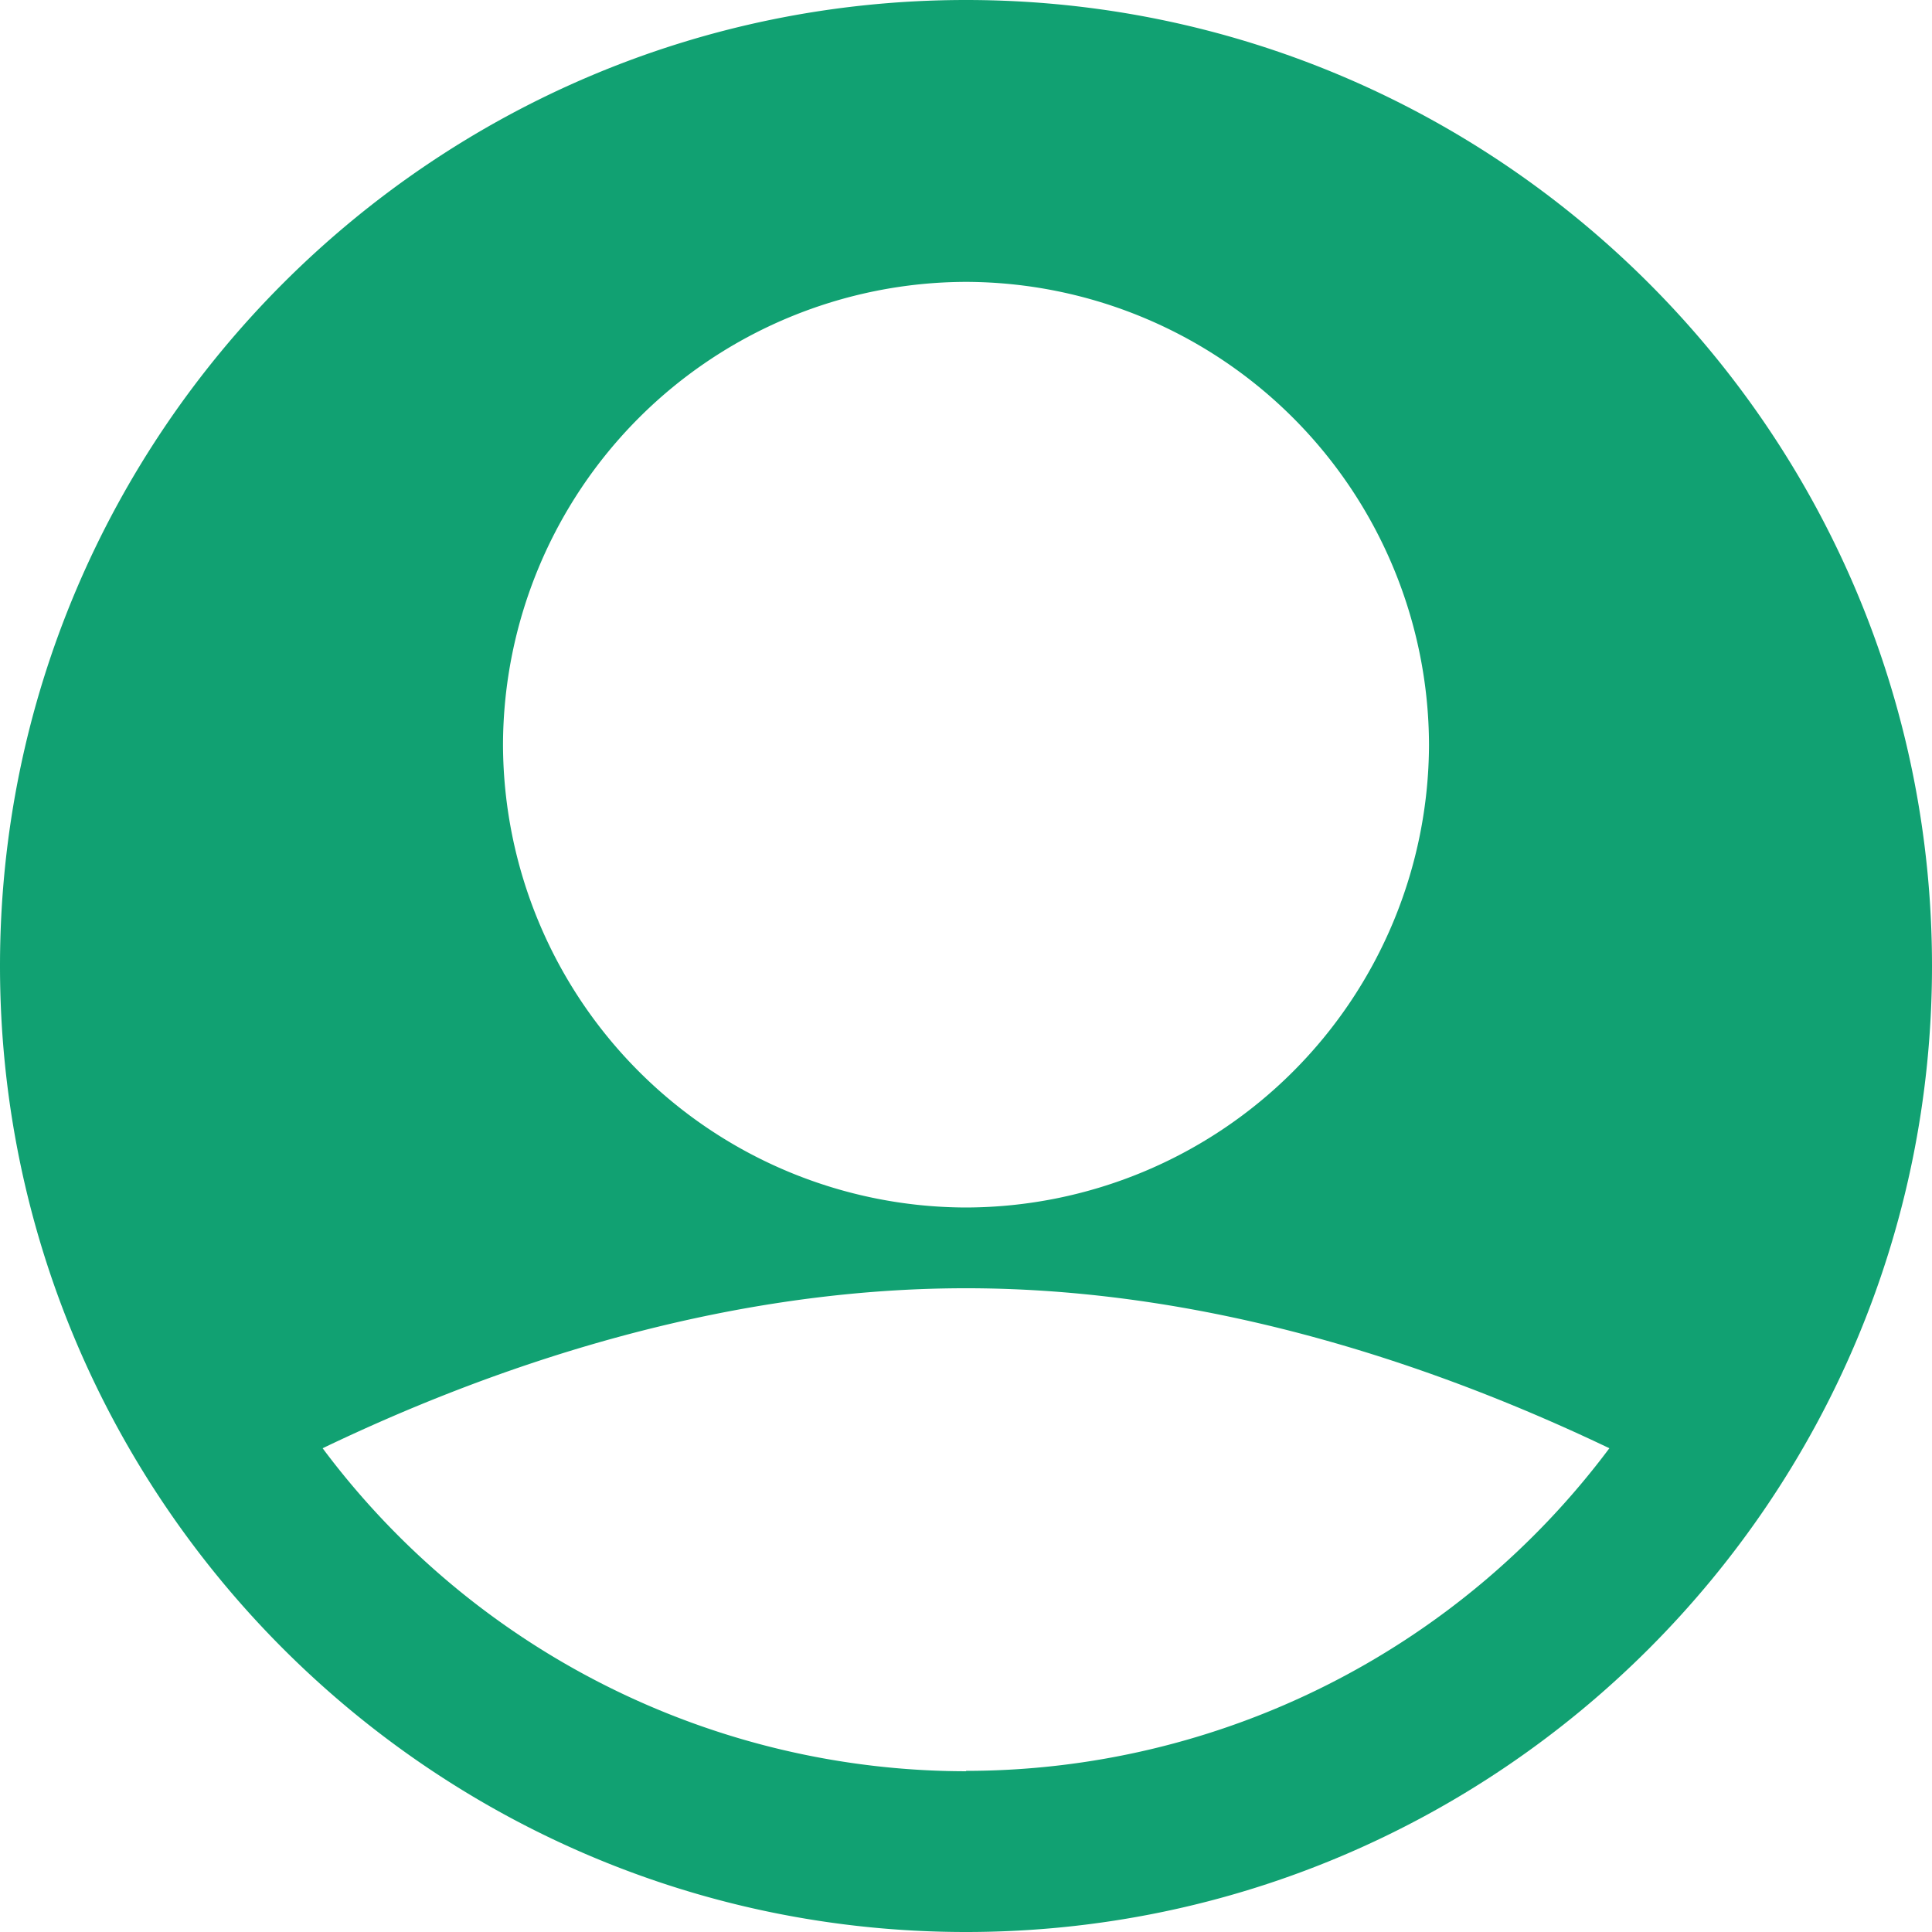 <svg xmlns="http://www.w3.org/2000/svg" width="512" height="512"><path d="M256 0C114.8 0 0 114.8 0 256s114.8 256 256 256 256-114.8 256-256S397.2 0 256 0zm0 74.7a123 123 0 0 1 122.7 122.7A123 123 0 0 1 256 320a123 123 0 0 1-122.7-122.7A123 123 0 0 1 256 74.7zm0 394.7a213 213 0 0 1-170.5-85.6c42.7-20.5 103.6-42.4 170.5-42.4 67 0 127.8 22 170.5 42.4A213 213 0 0 1 256 469.3z" fill="#11a172"/></svg>